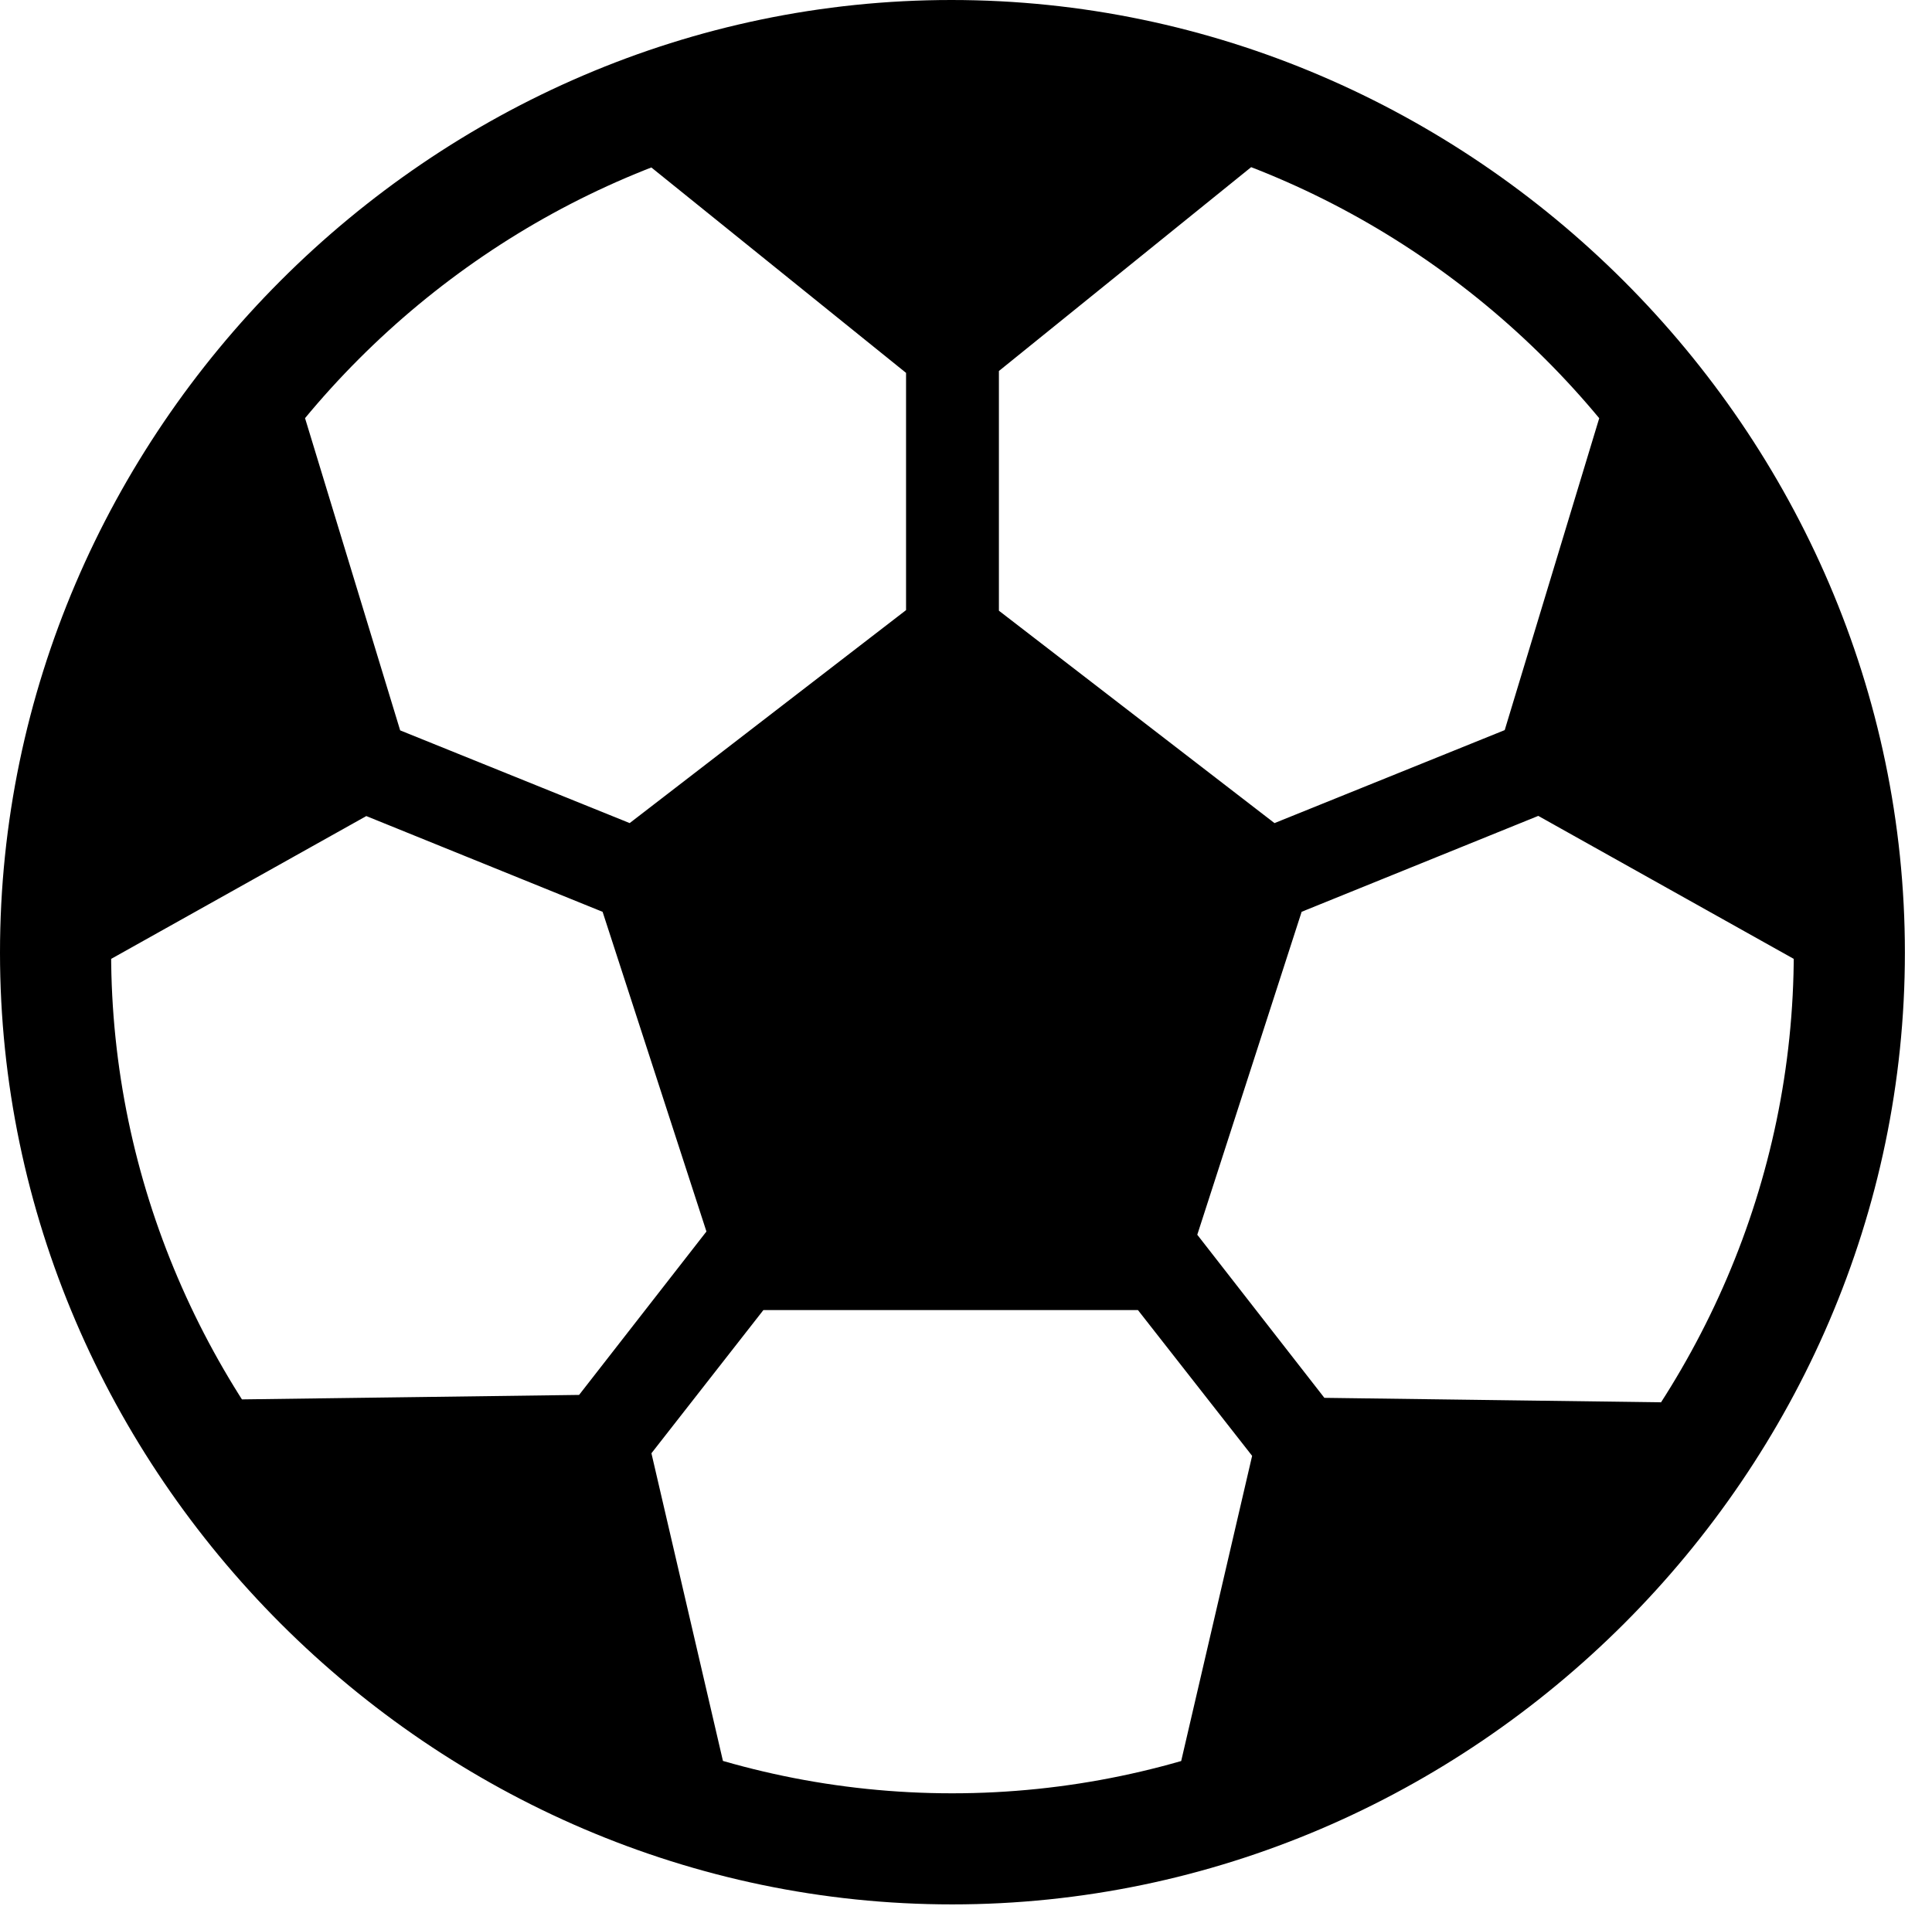 <svg version="1.1" xmlns="http://www.w3.org/2000/svg" xmlns:xlink="http://www.w3.org/1999/xlink" width="25.801" height="25.459" viewBox="0 0 25.801 25.459">
 <g>
  <rect height="25.459" opacity="0" width="25.801" x="0" y="0"/>
  <path d="M12.715 7.676L7.812 11.455L9.775 17.5L15.664 17.5L17.617 11.455ZM17.139 1.885L12.705 0.488L8.262 1.885L12.705 5.469ZM12.1 0.938L12.1 9.121L13.34 9.121L13.34 0.938ZM21.514 5.068L19.863 10.518L24.834 13.301L23.936 8.135ZM24.277 9.385L23.809 8.252L16.221 11.318L16.689 12.461ZM15.615 24.209L19.834 22.393L22.783 18.74L16.904 18.662ZM20.166 21.855L15.137 15.4L14.141 16.152L19.189 22.598ZM9.805 24.17L8.516 18.623L2.637 18.701L5.596 22.354ZM5.254 21.816L6.24 22.559L11.279 16.113L10.283 15.361ZM3.916 5.068L1.504 8.135L0.605 13.301L5.576 10.518ZM1.152 9.385L8.74 12.461L9.209 11.318L1.621 8.252ZM12.715 25.439C19.678 25.439 25.439 19.678 25.439 12.725C25.439 5.762 19.668 0 12.705 0C5.752 0 0 5.762 0 12.725C0 19.678 5.762 25.439 12.715 25.439ZM12.715 23.955C6.572 23.955 1.484 18.867 1.484 12.725C1.484 6.572 6.562 1.484 12.705 1.484C18.857 1.484 23.955 6.572 23.955 12.725C23.955 18.867 18.867 23.955 12.715 23.955Z" fill="currentColor"/>
 </g>
</svg>
